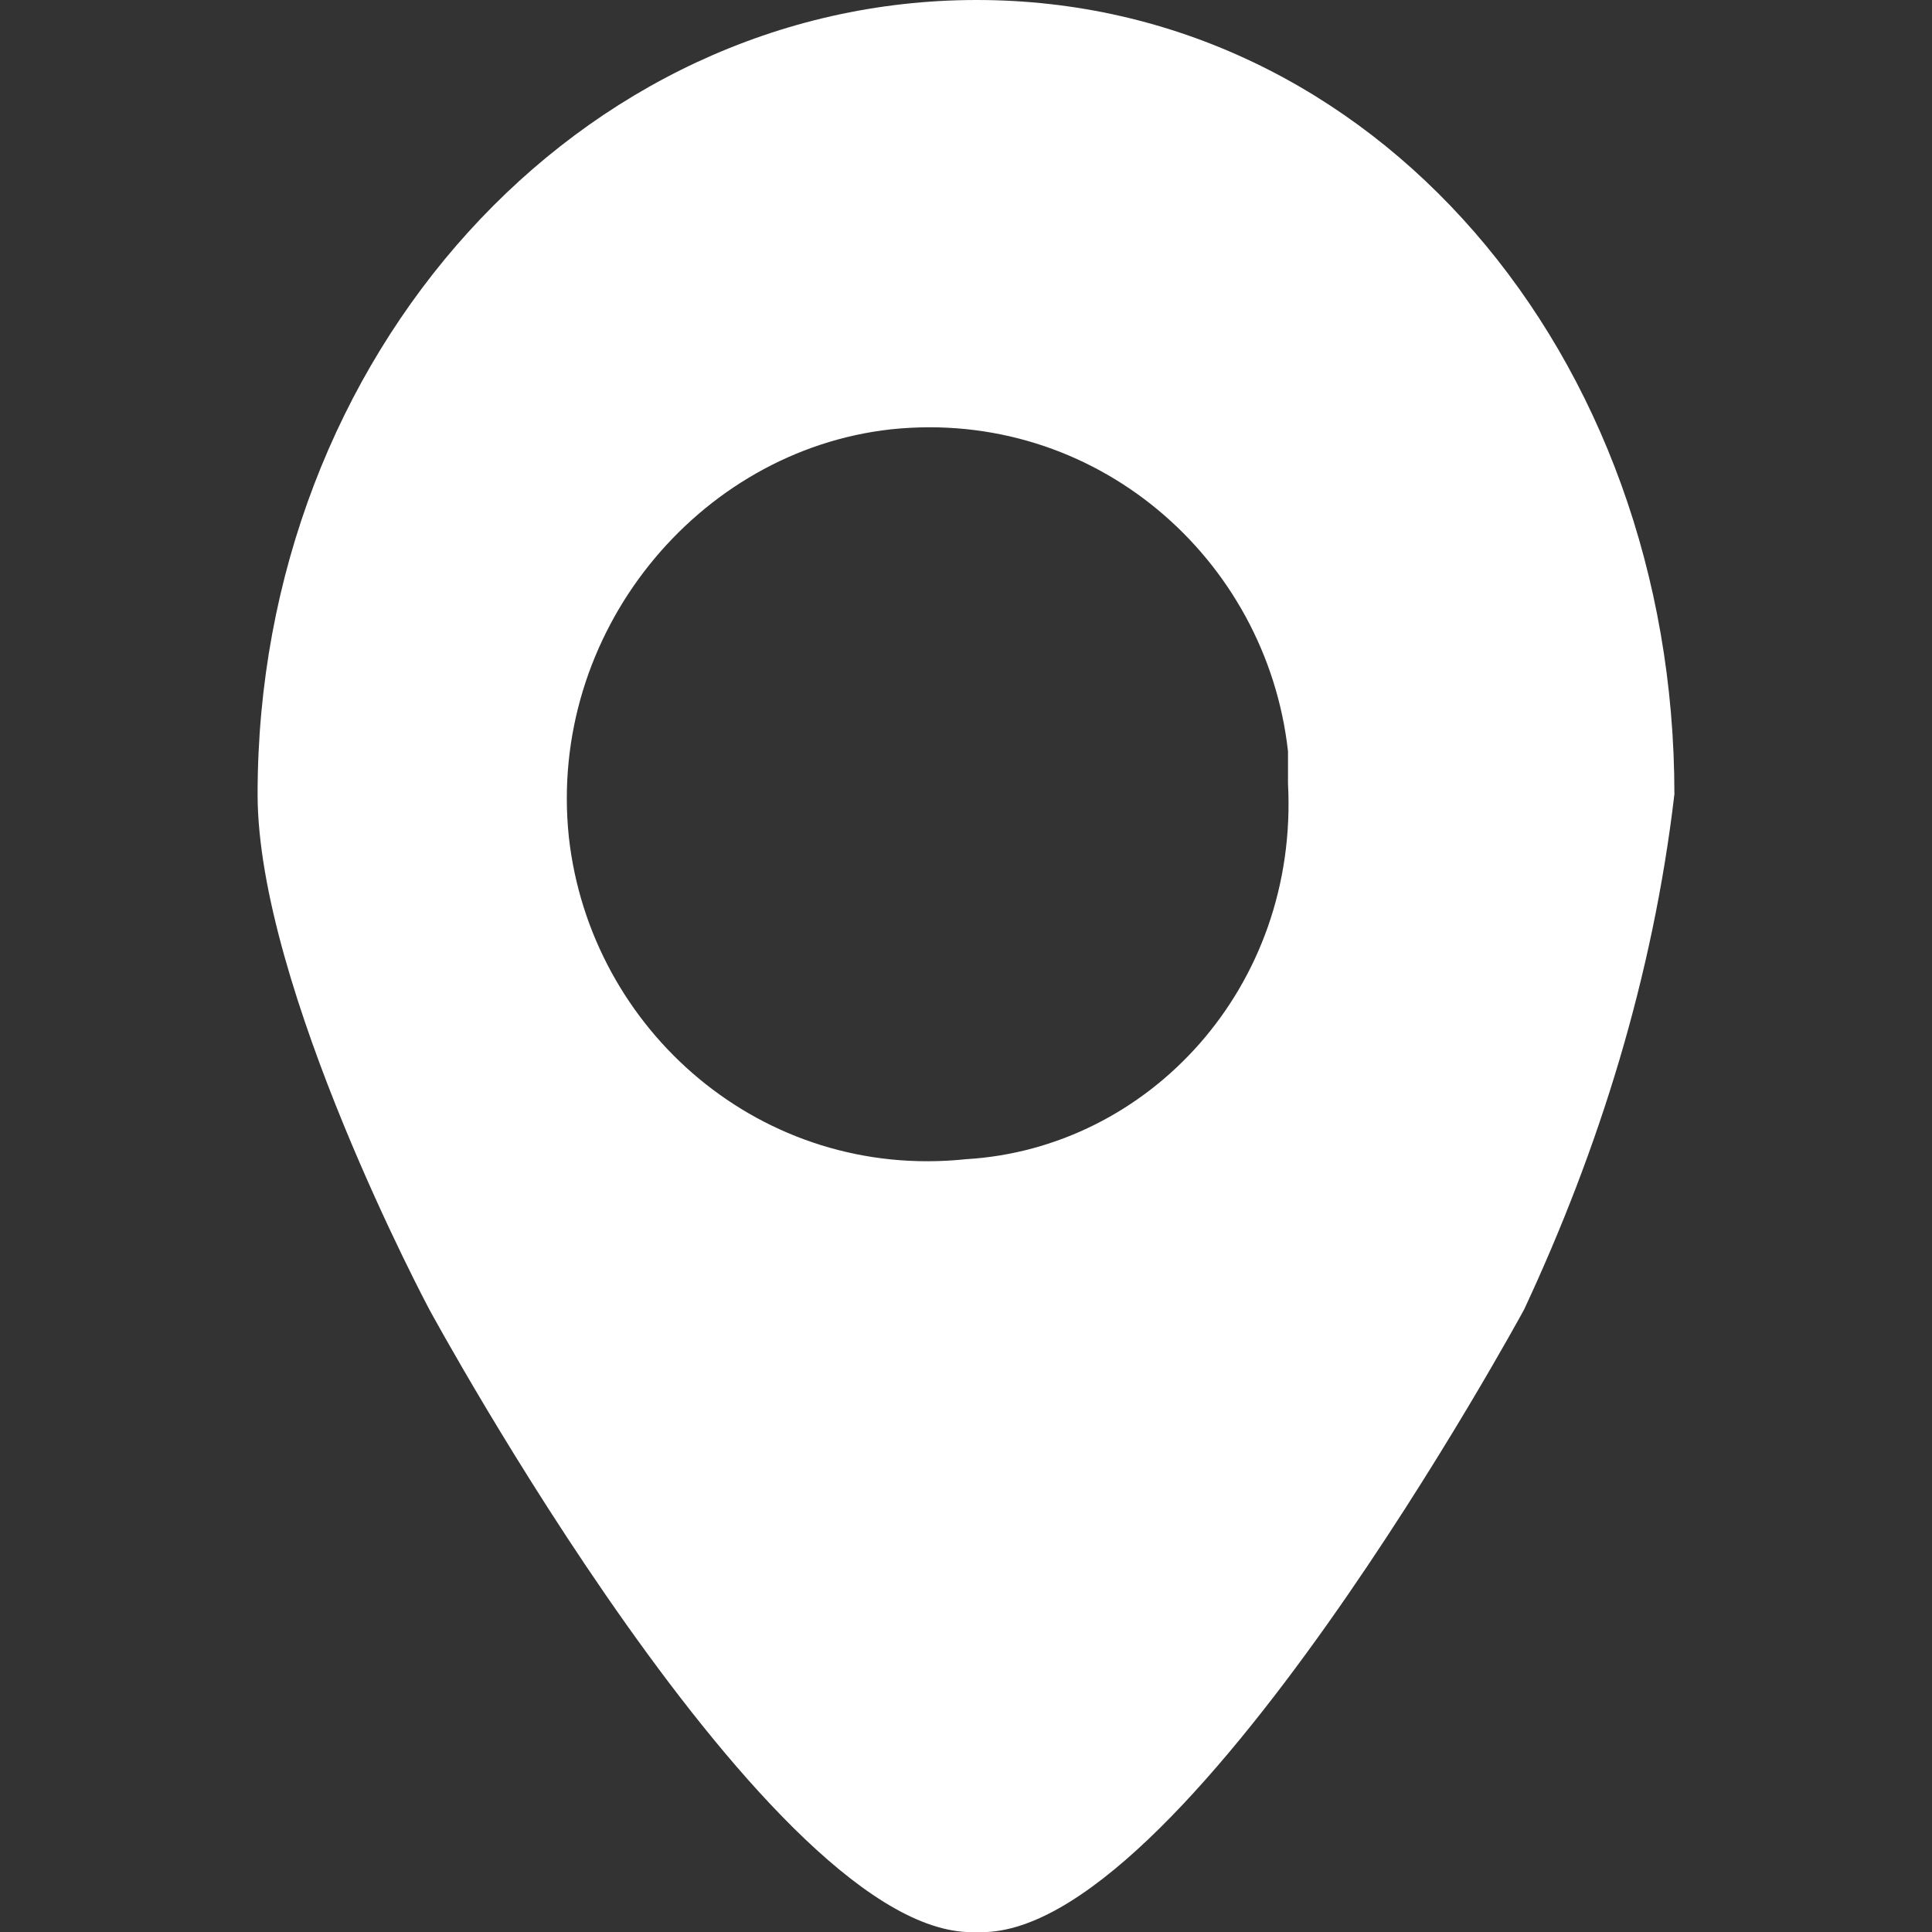 <?xml version="1.0" encoding="utf-8"?>
<!-- Generator: Adobe Illustrator 21.0.2, SVG Export Plug-In . SVG Version: 6.00 Build 0)  -->
<svg version="1.1" id="Layer_1" xmlns="http://www.w3.org/2000/svg" xmlns:xlink="http://www.w3.org/1999/xlink" x="0px" y="0px"
	 viewBox="0 0 18 18" style="enable-background:new 0 0 18 18;" xml:space="preserve">
<rect x="0" y="0" width="18" height="18" fill="#333333" stroke="none"/>
<style type="text/css">
	.st0{fill:#FFFFFF;}
</style>
<path id="Stores" class="st0" d="M9.1,0C5.4,0,2.4,3.3,2.4,7.4c0,1.8,1.6,4.8,1.6,4.8s3.2,5.9,5.1,5.8c1.9,0.1,5.1-5.8,5.1-5.8
	c0.7-1.5,1.2-3.1,1.4-4.8C15.6,3.3,12.8,0,9.1,0z M9,10.8c-1.9,0.2-3.5-1.2-3.7-3C5.1,5.9,6.5,4.2,8.3,4c1.9-0.2,3.5,1.2,3.7,3
	c0,0.1,0,0.2,0,0.3C12.1,9.2,10.7,10.7,9,10.8L9,10.8z"/>
</svg>
